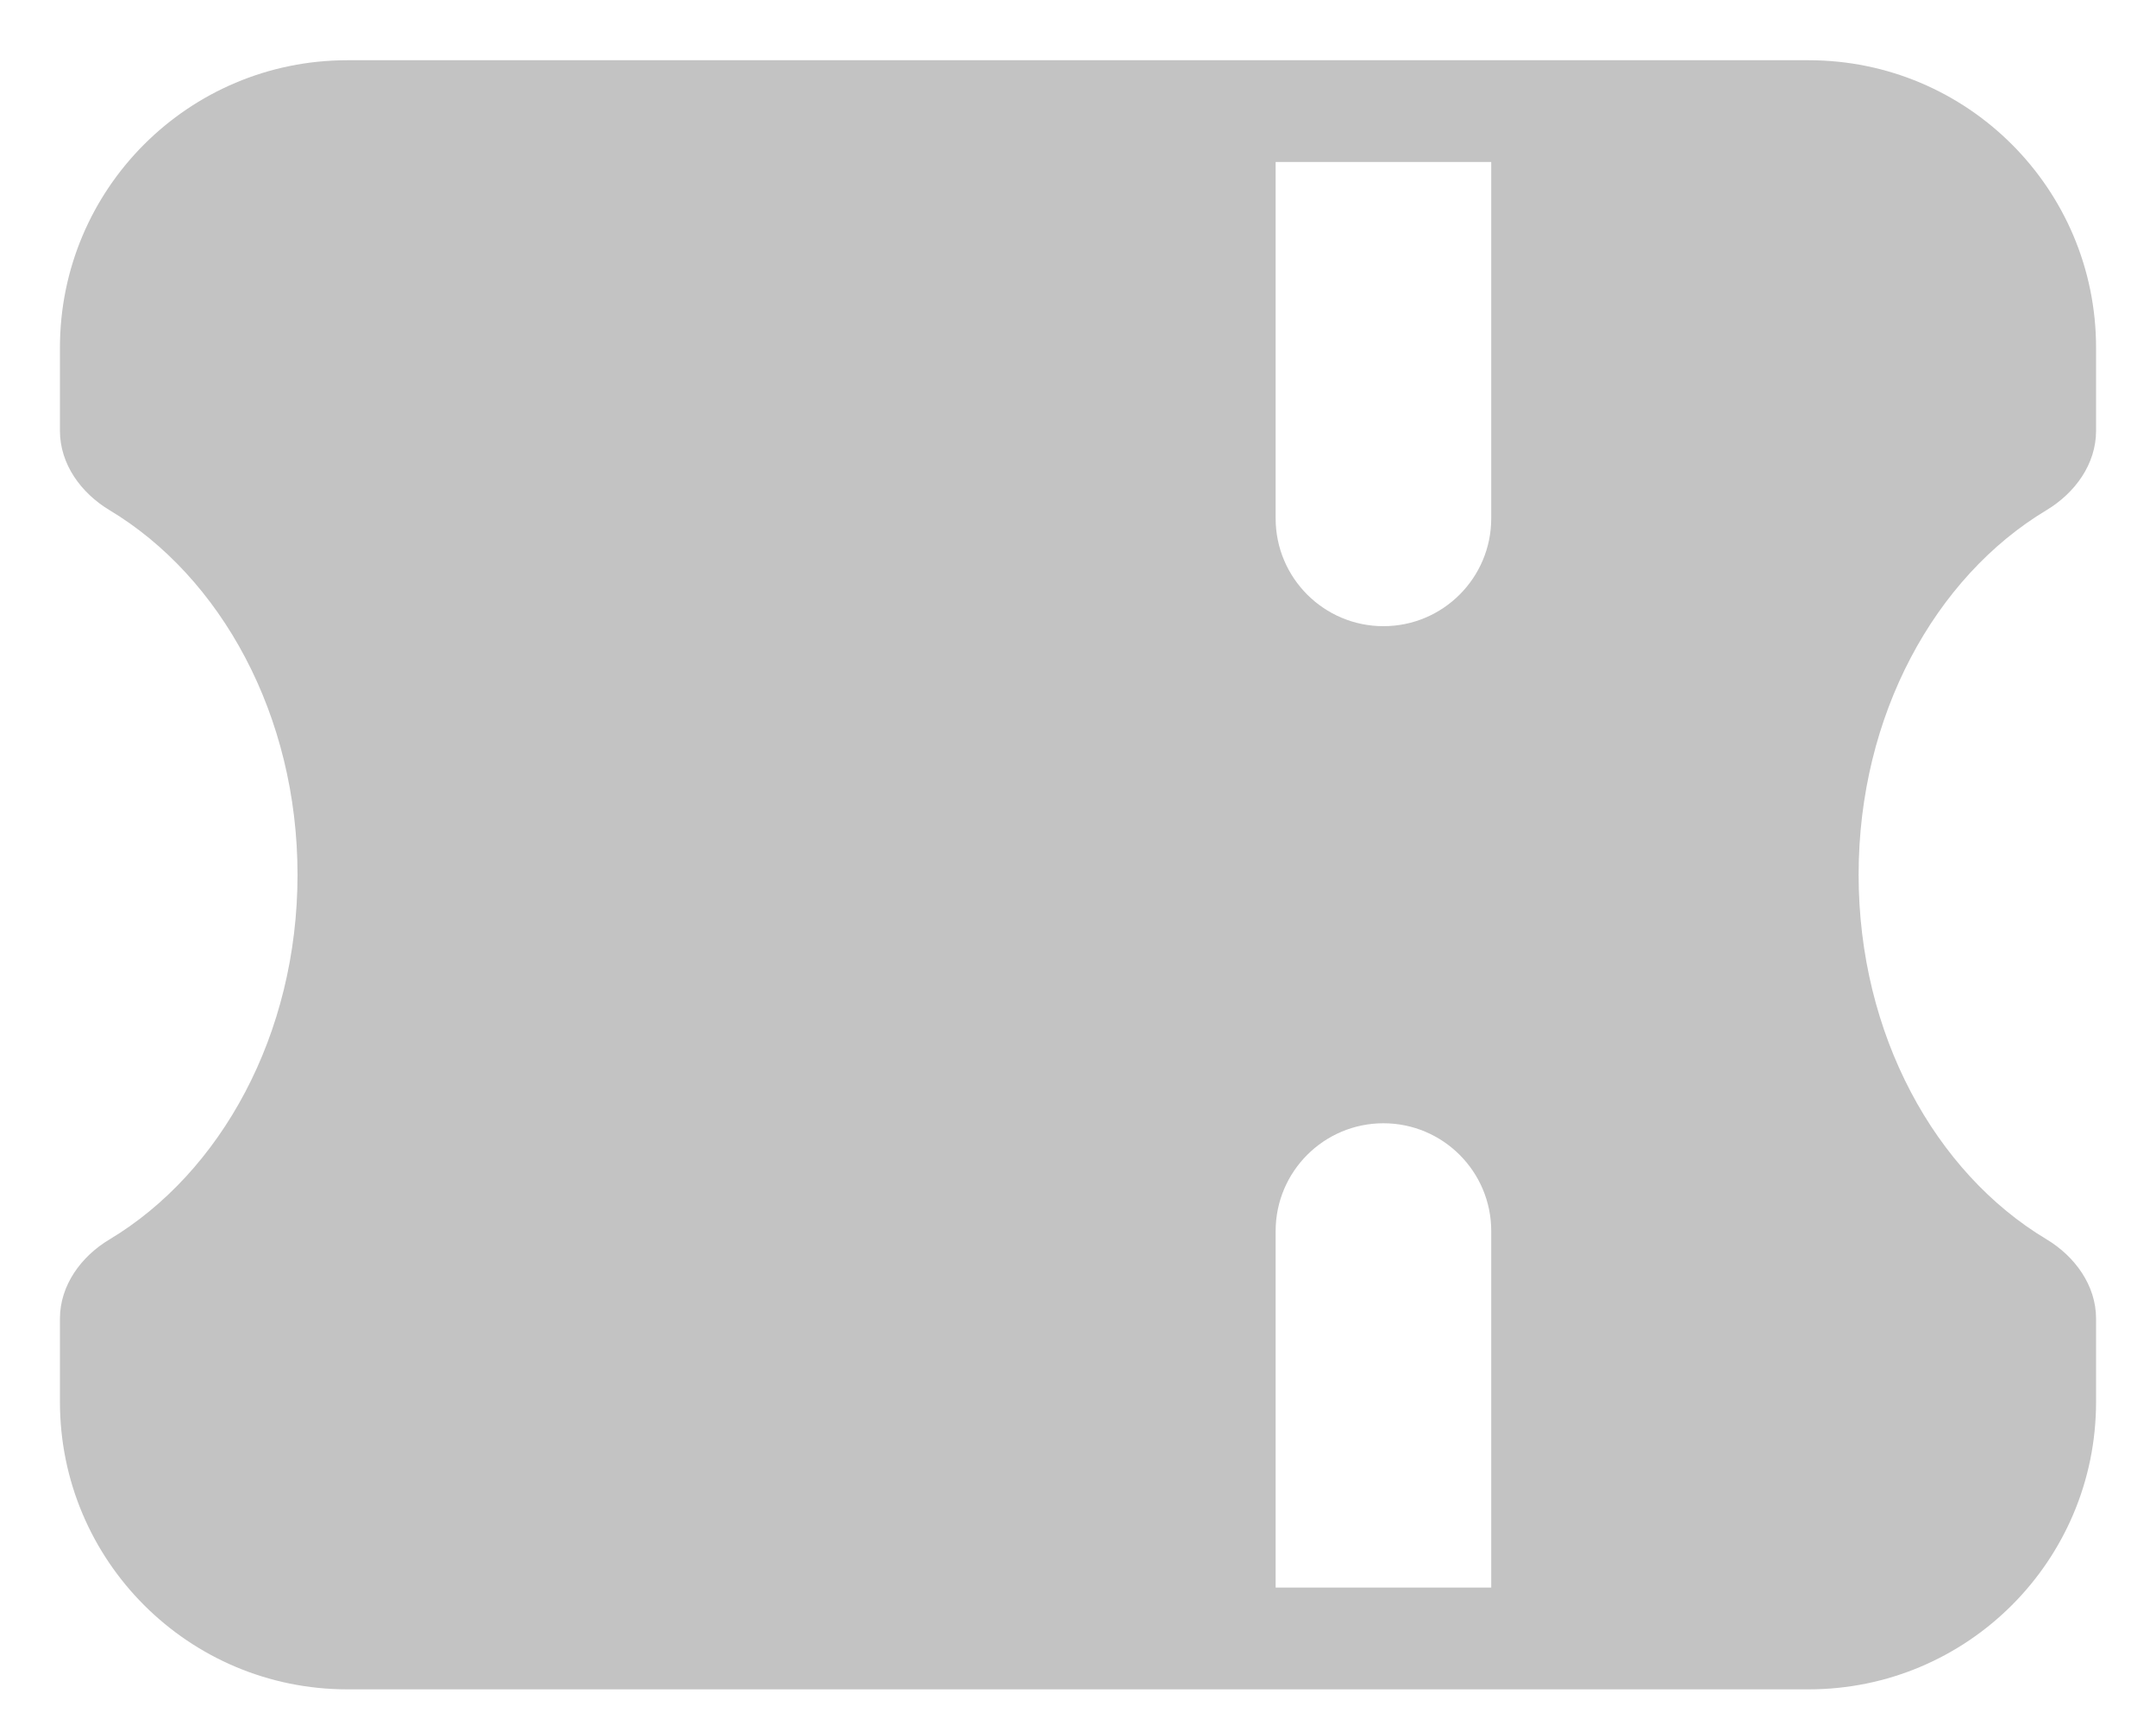 <svg width="15" height="12" viewBox="0 0 15 12" fill="none" xmlns="http://www.w3.org/2000/svg">
<path fill-rule="evenodd" clip-rule="evenodd" d="M2.417 0.419C1.312 0.419 0.417 1.314 0.417 2.419V2.997C0.417 3.229 0.564 3.43 0.762 3.549C1.537 4.014 2.07 4.975 2.07 6.085C2.07 7.196 1.537 8.157 0.762 8.622C0.564 8.74 0.417 8.942 0.417 9.173V9.752C0.417 10.857 1.312 11.752 2.417 11.752H12.583C13.688 11.752 14.583 10.857 14.583 9.752V9.173C14.583 8.942 14.436 8.74 14.238 8.621C13.463 8.157 12.931 7.196 12.931 6.085C12.931 4.975 13.463 4.014 14.238 3.549C14.436 3.43 14.583 3.229 14.583 2.997V2.419C14.583 1.314 13.688 0.419 12.583 0.419H2.417ZM8.875 1.127V3.606C8.875 4.02 9.211 4.356 9.625 4.356C10.039 4.356 10.375 4.02 10.375 3.606V1.127H8.875ZM10.375 8.564C10.375 8.15 10.039 7.814 9.625 7.814C9.211 7.814 8.875 8.15 8.875 8.564V11.044H10.375V8.564Z" fill="#C3C3C3"/>
</svg>

